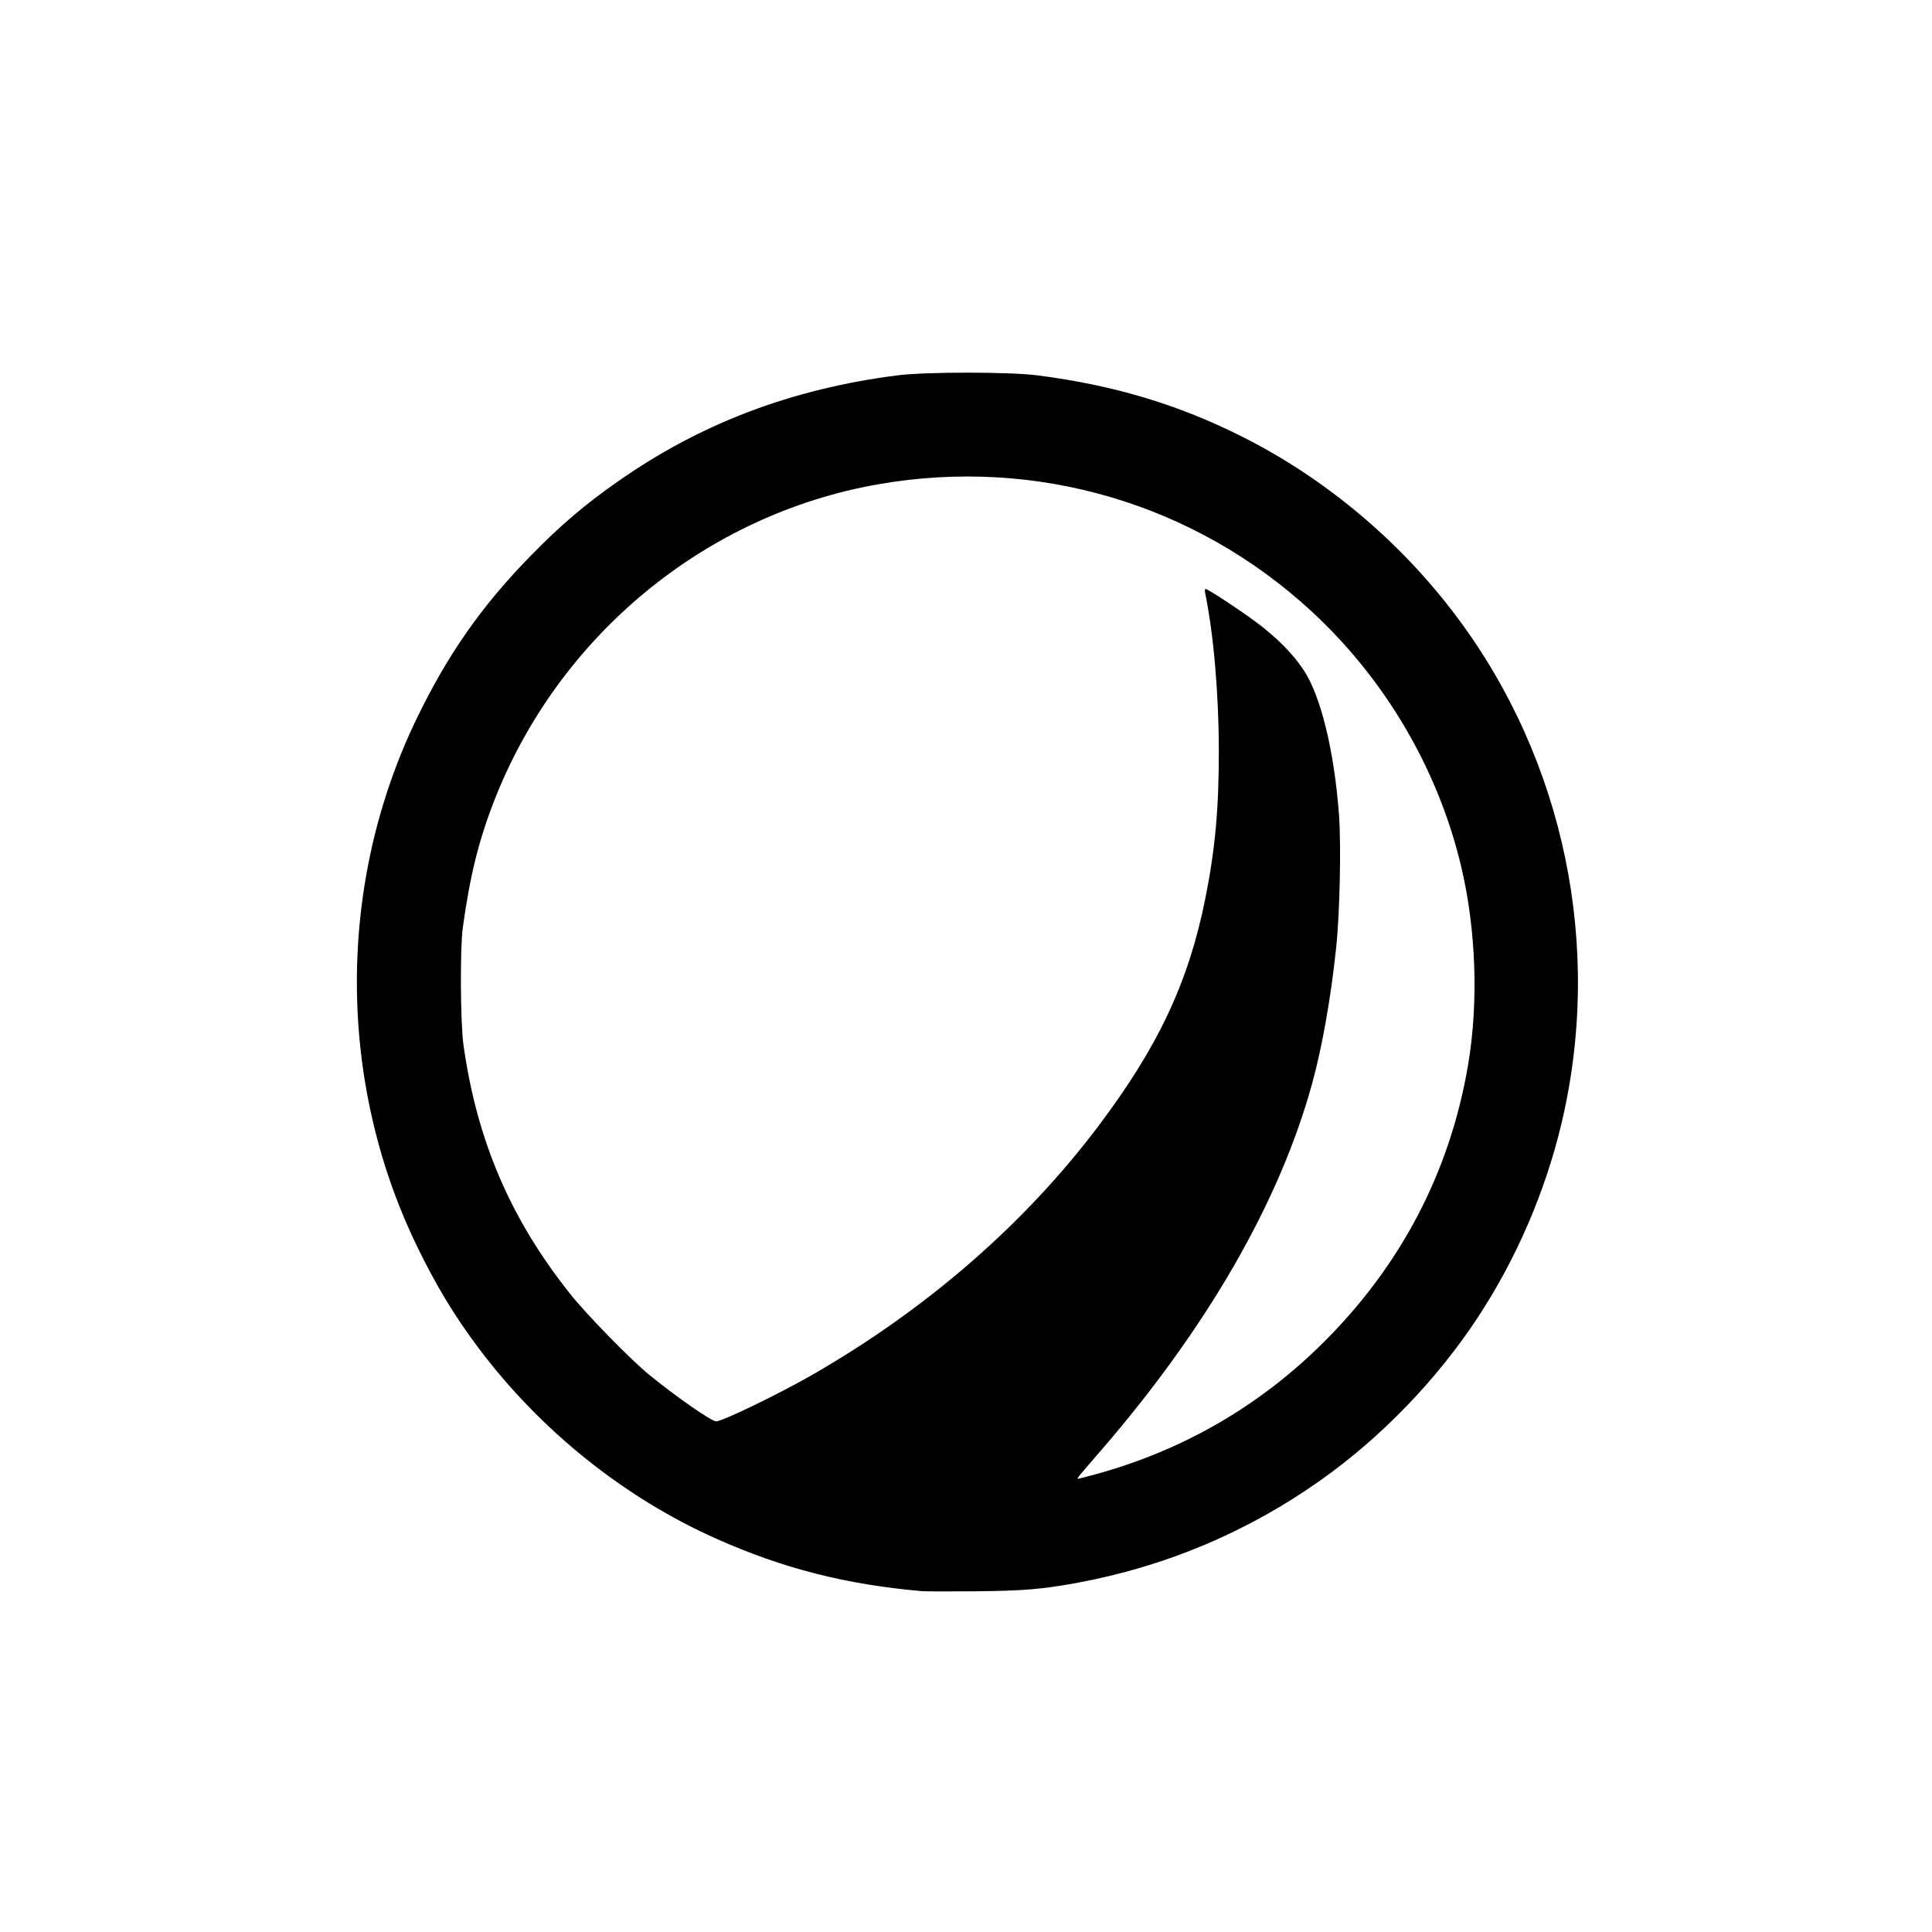 <svg xmlns="http://www.w3.org/2000/svg" viewBox="0 0 1381 1381">
  <path d="M659 1137.37c-54.58-4.82-99.3-16.22-147-37.5-65.9-29.37-125.68-77.33-170-136.37-17.3-23.07-30.45-44.84-44.08-73-57.1-117.94-57.1-259.06 0-377 22.14-45.73 46.34-80.32 81.06-115.85 21.8-22.3 38.17-36.3 62.43-53.33 59.25-41.6 124.34-66.34 200.1-76.02 20.13-2.57 79.87-2.57 100 0 54.67 7 100.84 20.85 147 44.14 59.05 29.78 112.27 74.48 152.5 128.06 77.47 103.24 105.12 237.12 75 363.16-11.6 48.5-32.16 96.13-59.54 137.84-29.14 44.4-68.85 85.6-111.96 116.2-52.52 37.3-111.3 62.08-175 73.8-24.46 4.5-38.3 5.65-72.5 5.96-18.43.17-35.53.13-38-.1zm125.08-83.8c61.5-17.06 115.06-47.92 160.32-92.4 56.55-55.55 92.07-123.26 105.03-200.17 7.5-44.53 5.7-96.46-4.93-141.42-16.38-69.3-54.1-133.7-106.8-182.42C854 359.83 740.6 326.48 628 346.12 504.4 367.7 399.3 454.27 353.2 572.5c-11.02 28.3-17.3 53.64-22.37 90.5-2.05 14.84-1.75 68.16.47 84 9.58 68.3 33.7 124.55 76.43 178.1 11.77 14.77 42.98 46.7 56.27 57.55 19.15 15.66 44.57 33.35 47.92 33.35 4.48 0 45.22-19.75 69.08-33.48 81.65-47 151.5-107.76 204.1-177.55 42.74-56.7 64.44-102.83 76.42-162.47 7.07-35.18 9.77-64.7 9.7-106-.04-40.8-3.77-83.62-9.8-112.75-.32-1.5-.15-2.75.37-2.75 1.6 0 23.45 14.33 35.9 23.54 14.5 10.73 26.15 22.43 34 34.15 12.33 18.45 21.95 57.57 25.4 103.3 1.66 22.15.62 71.2-2.05 96-3.9 36.36-9.9 70.17-17.12 96.5-23.25 84.8-75.35 175.15-151.97 263.52-16.3 18.82-16.44 18.98-15.25 18.98.53 0 6.55-1.55 13.38-3.44z"/>
</svg>
